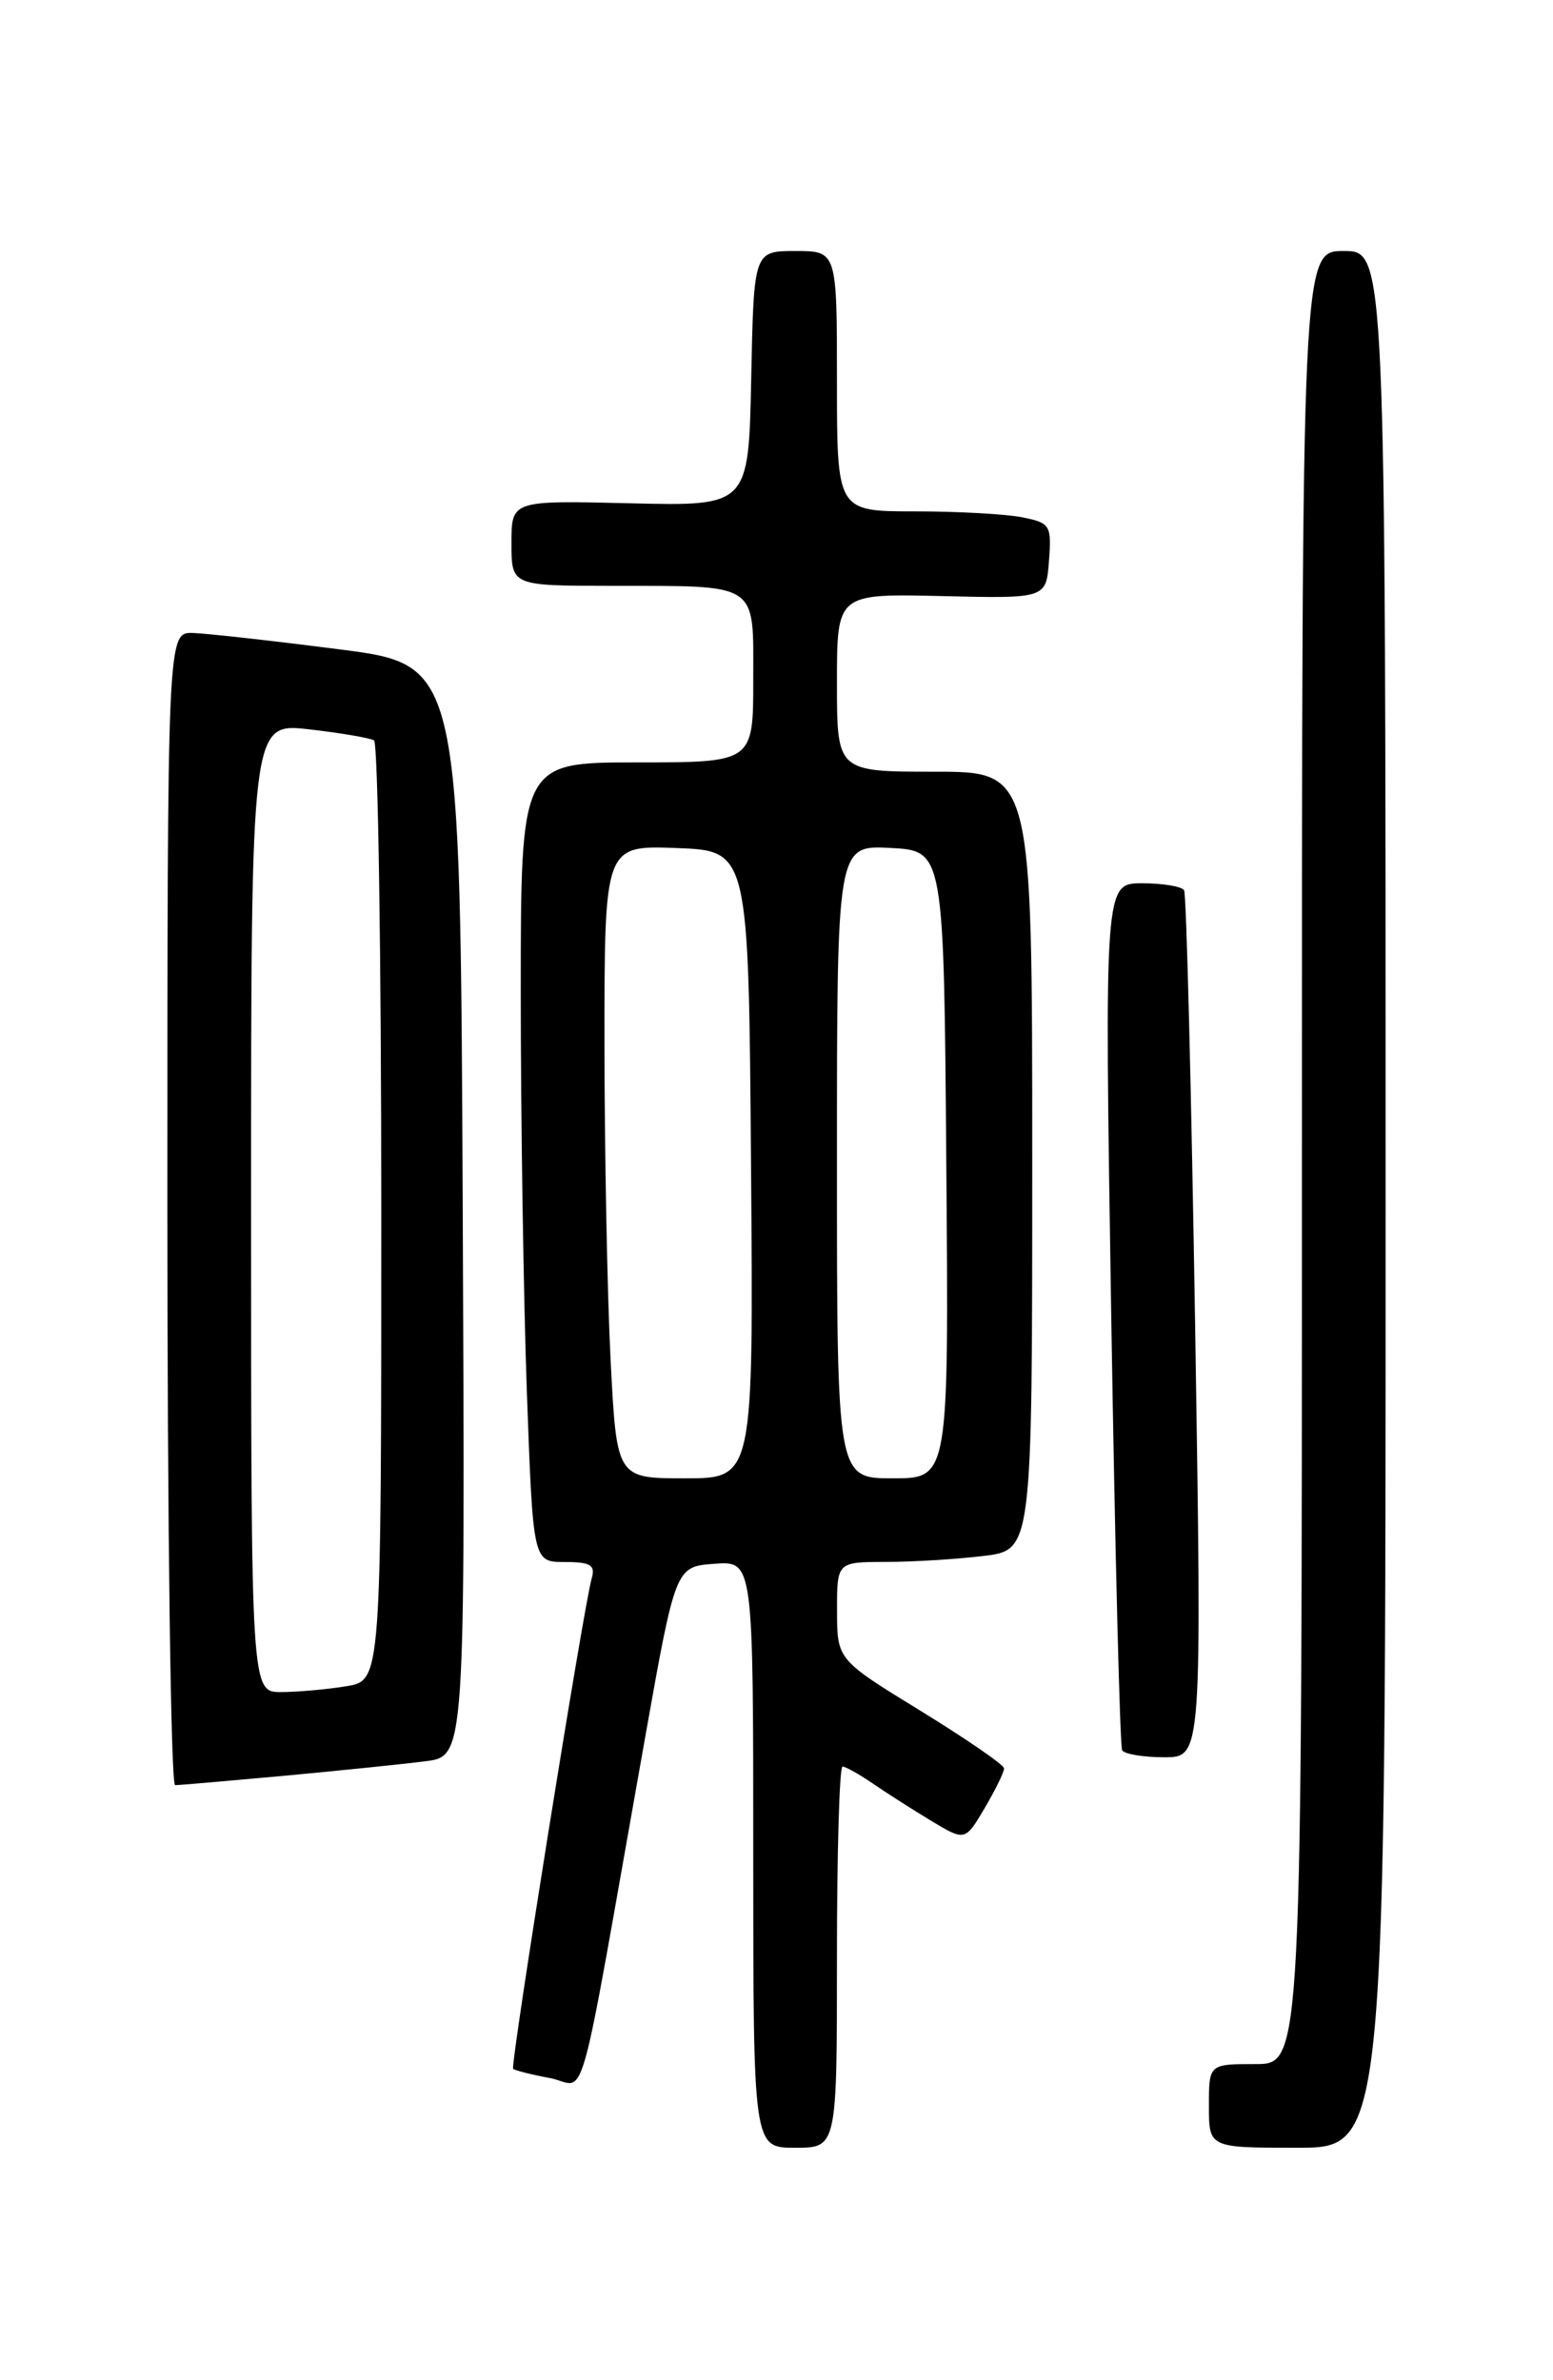 <?xml version="1.0" encoding="UTF-8" standalone="no"?>
<!DOCTYPE svg PUBLIC "-//W3C//DTD SVG 1.1//EN" "http://www.w3.org/Graphics/SVG/1.1/DTD/svg11.dtd" >
<svg xmlns="http://www.w3.org/2000/svg" xmlns:xlink="http://www.w3.org/1999/xlink" version="1.1" viewBox="0 0 167 256">
 <g >
 <path fill="currentColor"
d=" M 90.00 210.50 C 90.00 199.22 90.27 190.00 90.60 190.00 C 90.92 190.00 92.39 190.82 93.85 191.82 C 95.31 192.83 98.14 194.63 100.14 195.84 C 103.78 198.03 103.78 198.03 105.89 194.46 C 107.05 192.49 107.99 190.57 107.97 190.19 C 107.95 189.81 103.91 187.03 98.98 184.00 C 90.02 178.50 90.02 178.50 90.01 173.25 C 90.00 168.00 90.00 168.00 95.25 167.99 C 98.14 167.99 102.86 167.70 105.75 167.35 C 111.00 166.72 111.00 166.72 111.00 124.86 C 111.00 83.00 111.00 83.00 100.50 83.00 C 90.00 83.00 90.00 83.00 90.00 73.42 C 90.00 63.85 90.00 63.85 101.25 64.11 C 112.50 64.38 112.50 64.38 112.80 60.32 C 113.09 56.48 112.93 56.24 109.93 55.64 C 108.18 55.29 102.98 55.00 98.37 55.00 C 90.00 55.00 90.00 55.00 90.00 41.00 C 90.00 27.00 90.00 27.00 85.53 27.00 C 81.06 27.00 81.06 27.00 80.78 40.72 C 80.50 54.44 80.50 54.44 67.75 54.13 C 55.00 53.82 55.00 53.82 55.00 58.41 C 55.00 63.00 55.00 63.00 65.75 63.01 C 81.76 63.03 81.00 62.53 81.00 73.12 C 81.00 82.00 81.00 82.00 68.50 82.00 C 56.00 82.00 56.00 82.00 56.00 106.84 C 56.00 120.50 56.30 139.85 56.66 149.84 C 57.32 168.00 57.32 168.00 60.73 168.00 C 63.50 168.00 64.04 168.33 63.63 169.75 C 62.76 172.78 54.85 222.18 55.18 222.51 C 55.36 222.68 57.13 223.13 59.12 223.50 C 63.22 224.26 61.88 229.02 69.35 187.00 C 72.64 168.50 72.64 168.50 76.82 168.19 C 81.00 167.89 81.00 167.89 81.00 199.44 C 81.00 231.00 81.00 231.00 85.50 231.00 C 90.00 231.00 90.00 231.00 90.00 210.50 Z  M 149.00 129.00 C 149.00 27.00 149.00 27.00 144.50 27.00 C 140.00 27.00 140.00 27.00 140.00 124.50 C 140.00 222.00 140.00 222.00 135.00 222.00 C 130.00 222.00 130.00 222.00 130.00 226.50 C 130.00 231.00 130.00 231.00 139.50 231.00 C 149.00 231.00 149.00 231.00 149.00 129.00 Z  M 30.58 190.99 C 36.58 190.43 43.42 189.73 45.76 189.43 C 50.02 188.88 50.02 188.88 49.76 130.19 C 49.50 71.51 49.50 71.51 36.50 69.84 C 29.35 68.92 22.26 68.13 20.75 68.08 C 18.00 68.00 18.00 68.00 18.00 130.00 C 18.00 164.10 18.37 192.00 18.83 192.00 C 19.28 192.00 24.57 191.54 30.58 190.99 Z  M 128.52 142.75 C 128.11 117.31 127.58 96.16 127.33 95.75 C 127.08 95.34 125.05 95.00 122.82 95.00 C 118.76 95.00 118.76 95.00 119.49 141.25 C 119.90 166.69 120.43 187.84 120.67 188.25 C 120.92 188.66 122.95 189.00 125.19 189.00 C 129.25 189.00 129.25 189.00 128.52 142.75 Z  M 65.66 146.25 C 65.30 139.24 65.01 123.92 65.00 112.21 C 65.00 90.92 65.00 90.92 72.75 91.21 C 80.50 91.50 80.50 91.50 80.76 125.25 C 81.03 159.00 81.03 159.00 73.67 159.00 C 66.31 159.00 66.31 159.00 65.66 146.25 Z  M 90.00 124.95 C 90.00 90.90 90.00 90.90 95.75 91.20 C 101.50 91.50 101.50 91.50 101.76 125.25 C 102.03 159.00 102.03 159.00 96.01 159.00 C 90.00 159.00 90.00 159.00 90.00 124.95 Z  M 27.00 129.87 C 27.00 77.74 27.00 77.74 33.22 78.44 C 36.63 78.83 39.78 79.37 40.22 79.63 C 40.65 79.90 41.00 102.76 41.00 130.43 C 41.00 180.74 41.00 180.74 37.25 181.36 C 35.19 181.70 32.04 181.98 30.25 181.99 C 27.00 182.00 27.00 182.00 27.00 129.87 Z "/>
</g>
</svg>